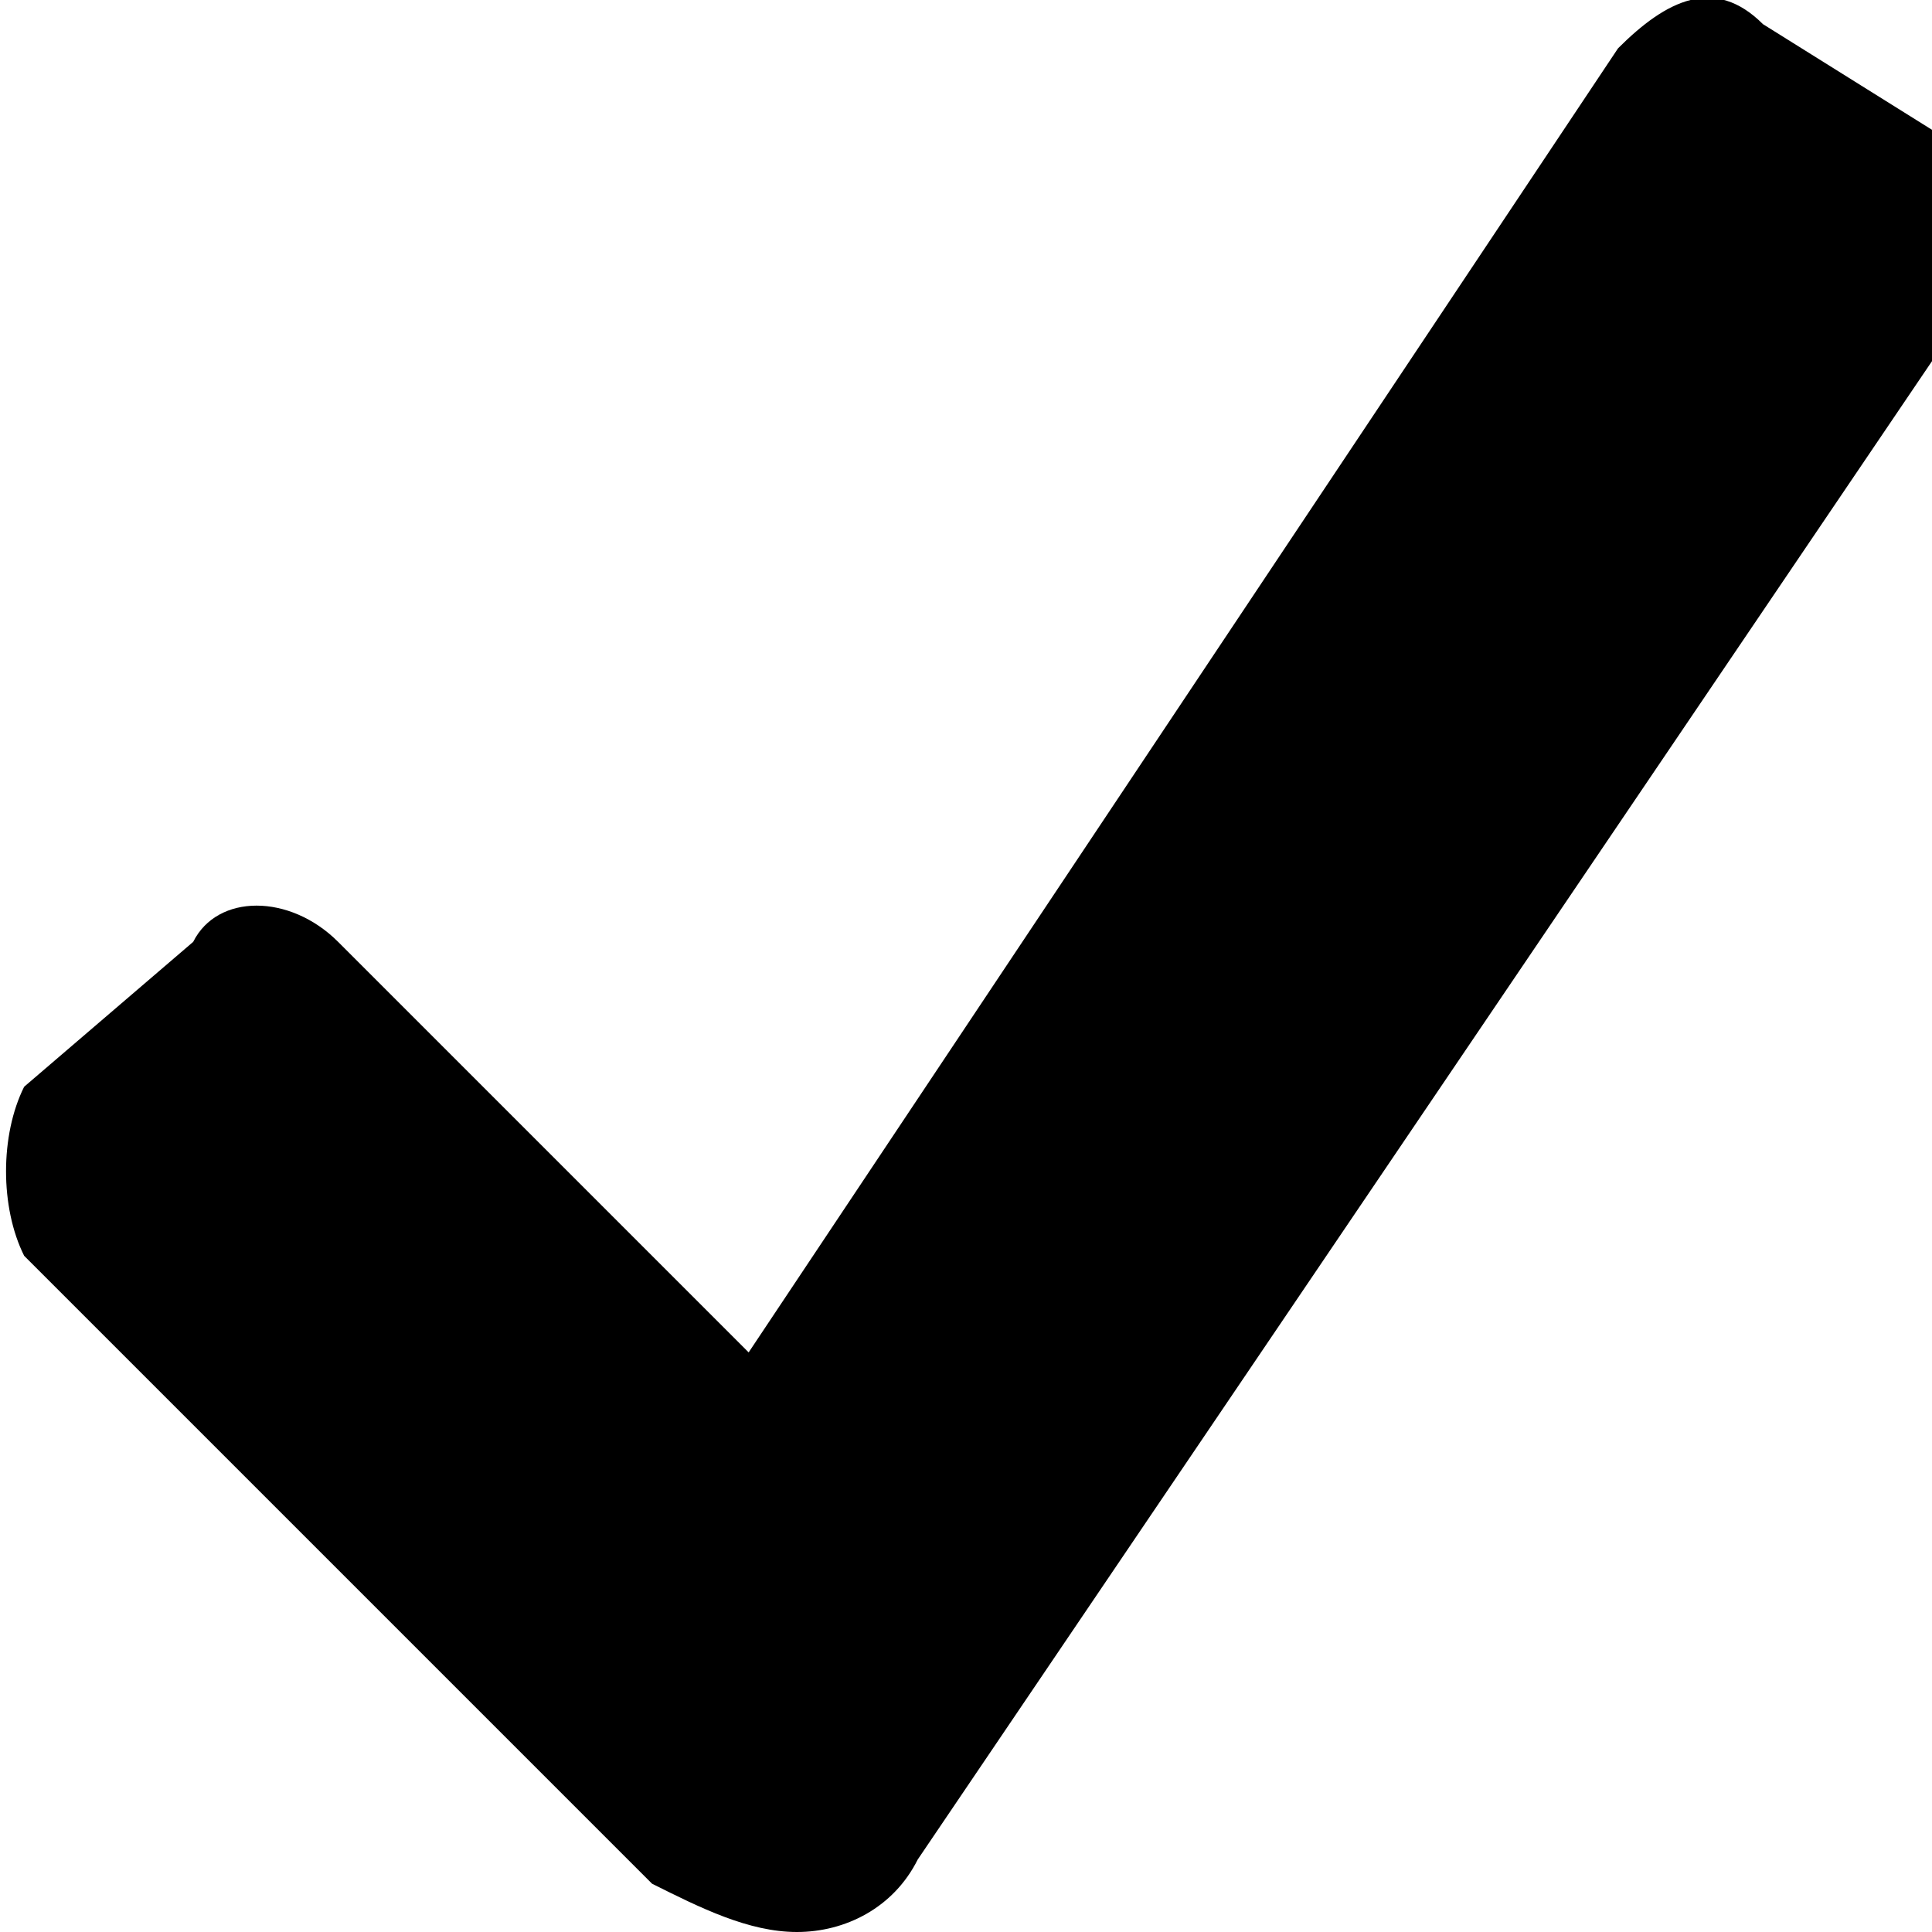 <?xml version="1.0" encoding="utf-8"?>
<!-- Generator: Adobe Illustrator 15.0.0, SVG Export Plug-In  -->
<!DOCTYPE svg PUBLIC "-//W3C//DTD SVG 1.1//EN" "http://www.w3.org/Graphics/SVG/1.1/DTD/svg11.dtd">
<svg version="1.1"
	 xmlns="http://www.w3.org/2000/svg" xmlns:xlink="http://www.w3.org/1999/xlink" xmlns:a="http://ns.adobe.com/AdobeSVGViewerExtensions/3.0/"
	 x="0px" y="0px" width="8px" height="8px" viewBox="0 0 8 8" style="enable-background:new 0 0 8 8;" xml:space="preserve">
<defs>
</defs>
<path d="M8.1,0.6L7.3,0.1C7.1-0.1,6.9,0,6.7,0.2L3.1,5.6L1.4,3.9c-0.2-0.2-0.5-0.2-0.6,0L0.1,4.5C0,4.7,0,5,0.1,5.2l2.6,2.6
	C2.9,7.9,3.1,8,3.3,8c0.2,0,0.4-0.1,0.5-0.3l4.4-6.5C8.3,1,8.3,0.7,8.1,0.6z"/>
</svg>
